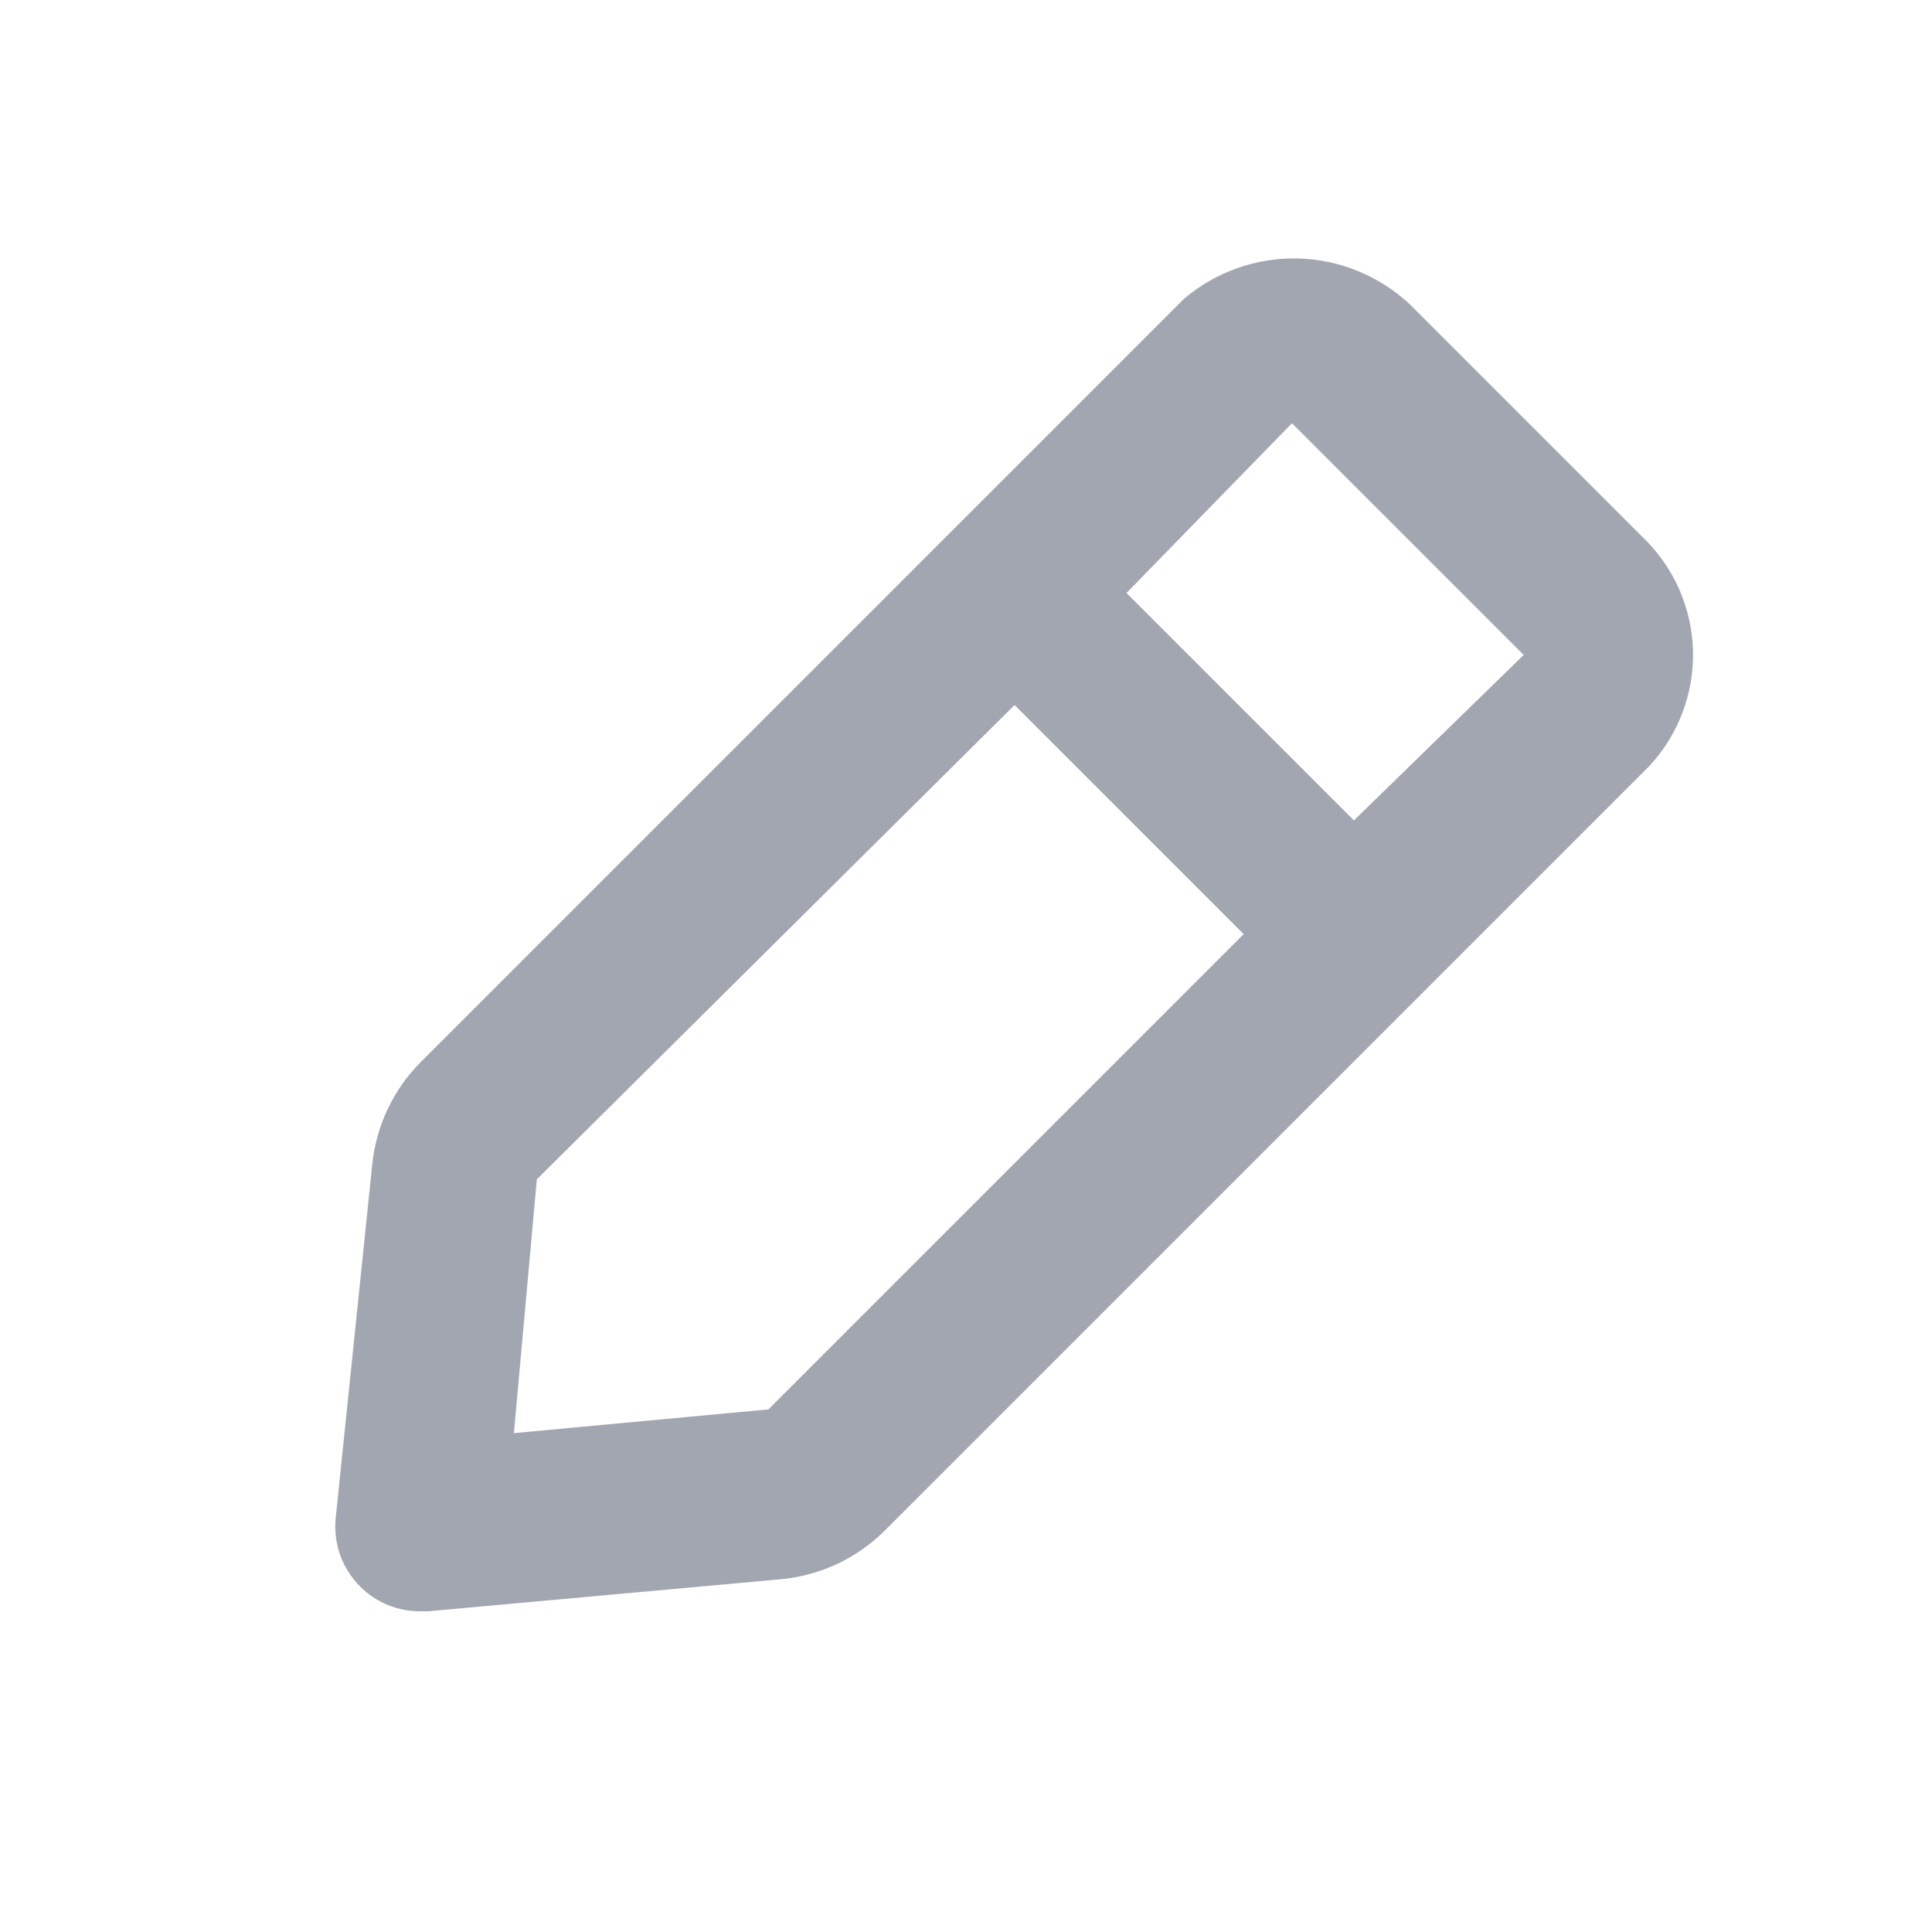 <svg xmlns="http://www.w3.org/2000/svg" width="14" height="14" viewBox="0 0 14 14" fill="none">
  <path d="M3.047 11.676H3.103L5.667 11.443C5.948 11.415 6.21 11.291 6.411 11.092L11.945 5.558C12.16 5.331 12.276 5.028 12.268 4.716C12.26 4.403 12.128 4.107 11.902 3.891L10.217 2.206C9.997 2 9.709 1.881 9.408 1.873C9.106 1.865 8.812 1.969 8.582 2.163L3.047 7.698C2.848 7.898 2.725 8.161 2.697 8.442L2.432 11.006C2.424 11.096 2.436 11.187 2.466 11.272C2.497 11.357 2.547 11.434 2.611 11.498C2.668 11.555 2.736 11.6 2.811 11.631C2.886 11.661 2.966 11.677 3.047 11.676ZM9.362 3.067L11.041 4.746L9.811 5.945L8.163 4.297L9.362 3.067ZM3.89 8.546L7.352 5.109L9.012 6.769L5.568 10.213L3.724 10.385L3.89 8.546Z" fill="#A2A6B0"/>
</svg>